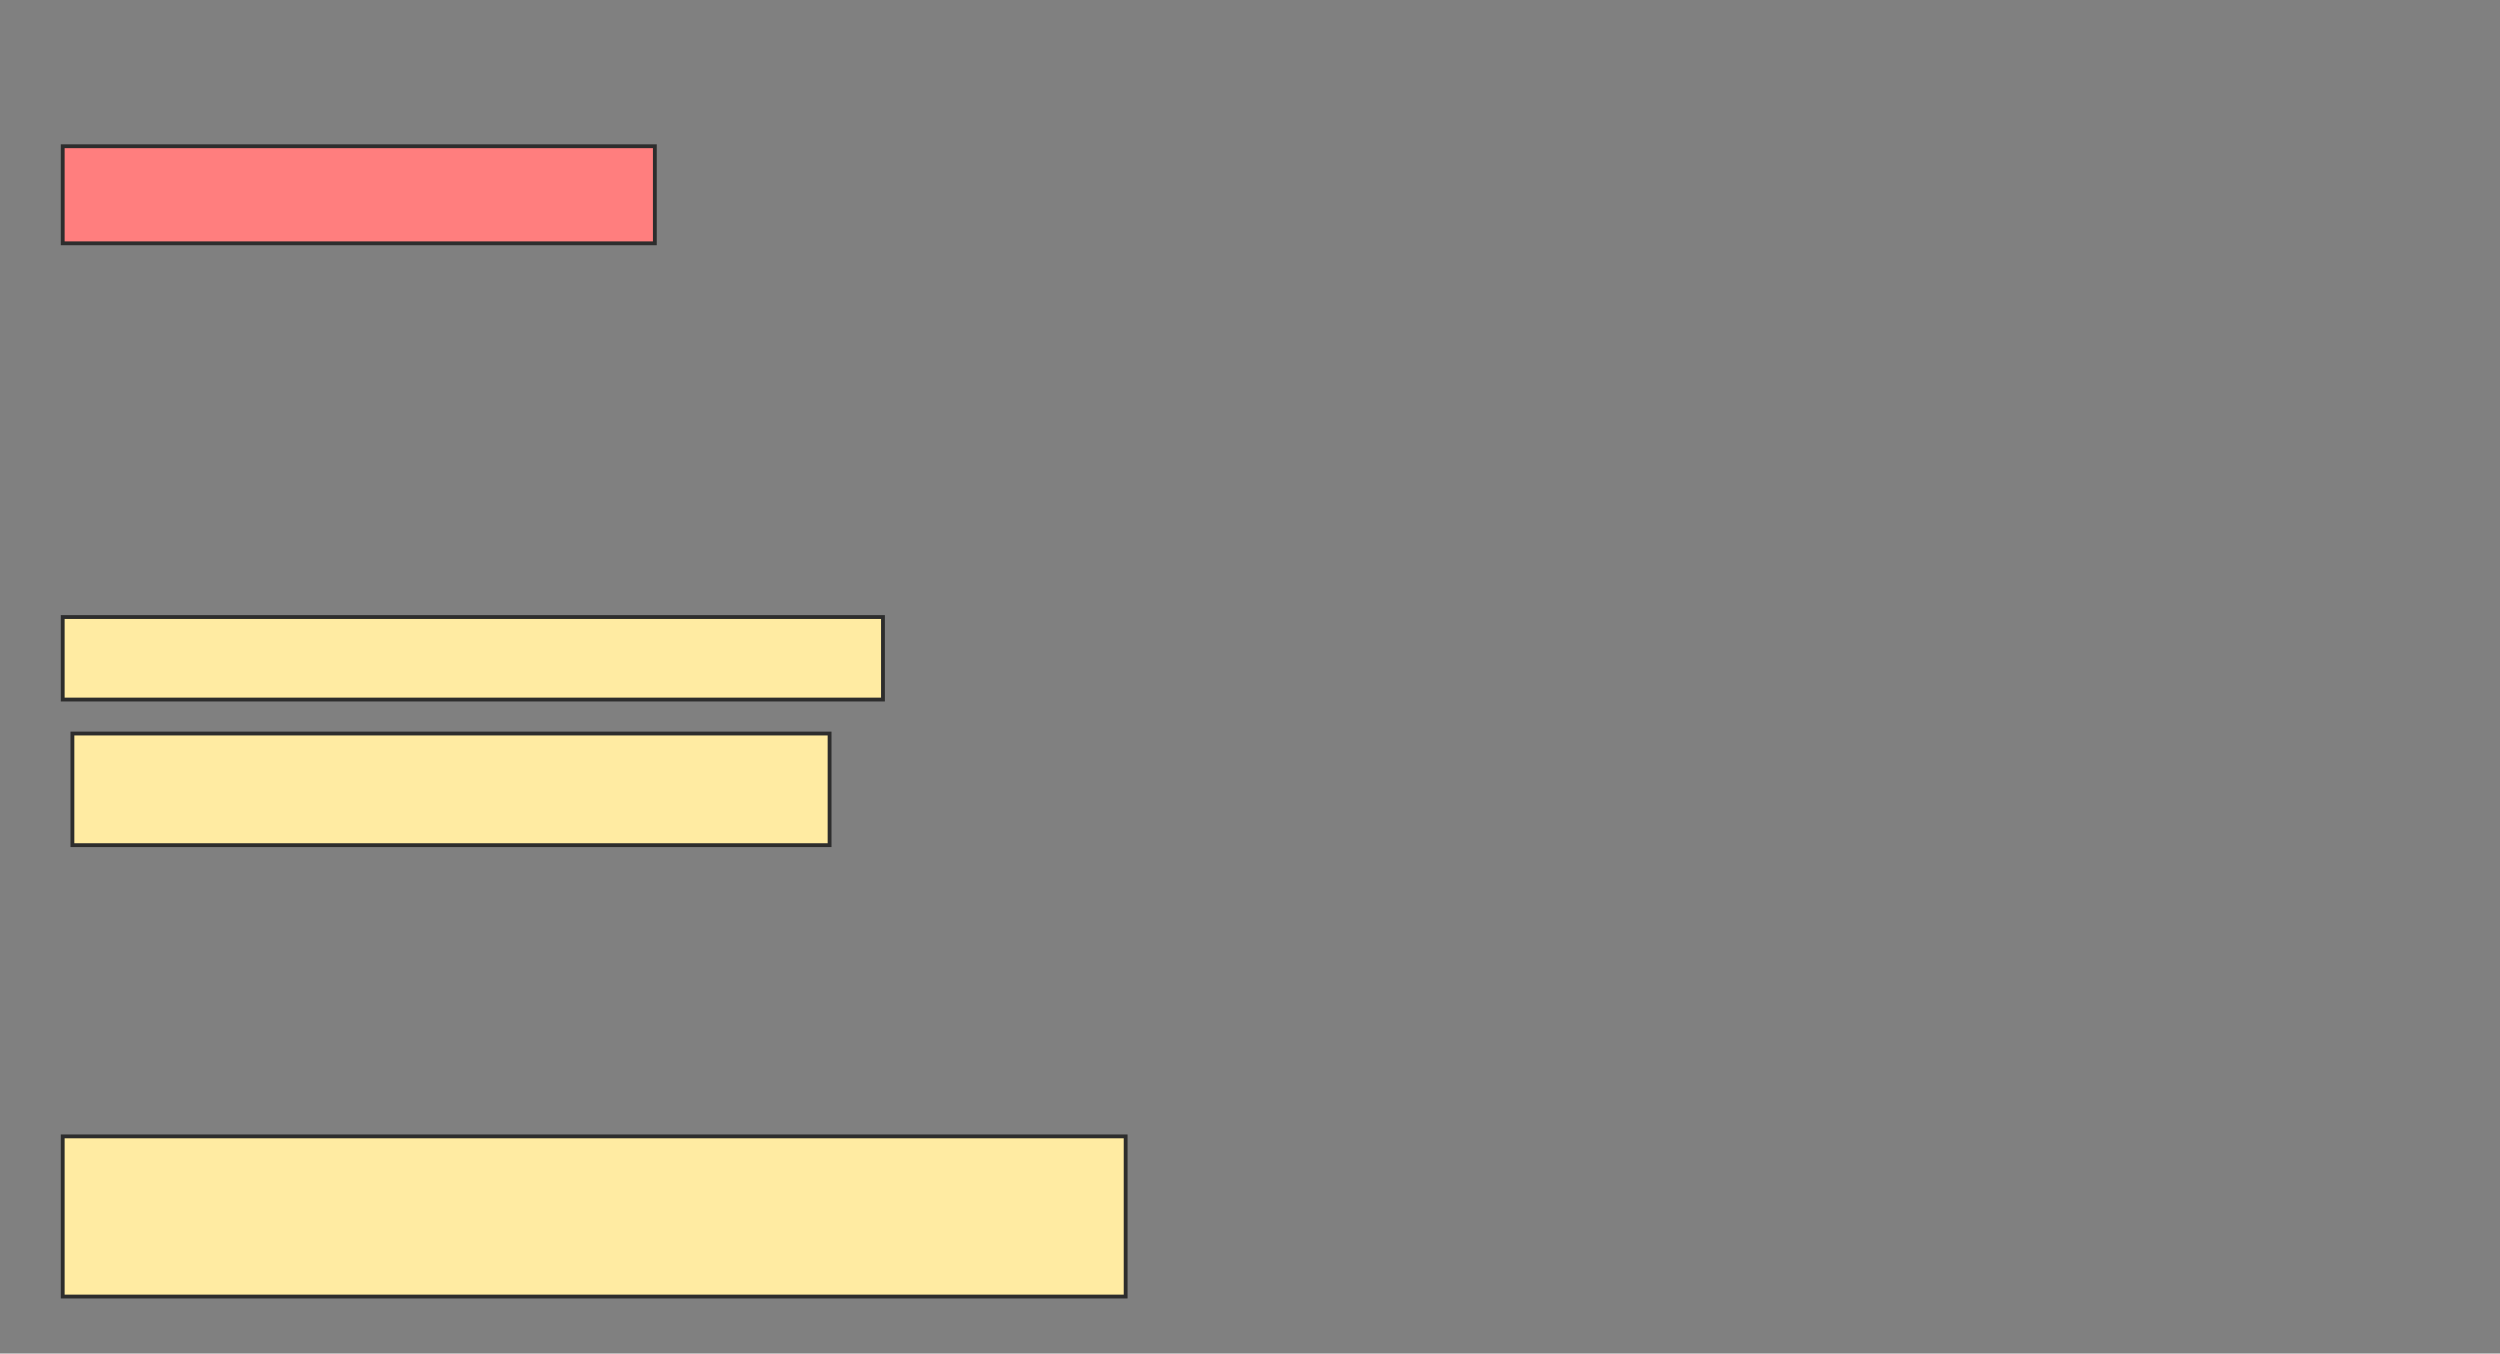 <svg xmlns="http://www.w3.org/2000/svg" width="652" height="353">
 <rect width="100%" height="100%" fill="#808080" stroke="none"/>
 <!-- Created with Image Occlusion Enhanced -->
 <g>
  <title>Labels</title>
 </g>
 <g>
  <title>Masks</title>
  
  <rect id="a3ca7573cd744981b36731909f3d7e06-ao-1" height="25.316" width="154.43" y="38.139" x="16.354" stroke="#2D2D2D" fill="#FF7E7E" class="qshape"/>
  <rect id="a3ca7573cd744981b36731909f3d7e06-ao-2" height="21.519" width="213.924" y="160.924" x="16.354" stroke="#2D2D2D" fill="#FFEBA2"/>
  <rect id="a3ca7573cd744981b36731909f3d7e06-ao-3" height="29.114" width="197.468" y="191.304" x="18.886" stroke="#2D2D2D" fill="#FFEBA2"/>
  <rect id="a3ca7573cd744981b36731909f3d7e06-ao-4" height="41.772" width="277.215" y="296.367" x="16.354" stroke="#2D2D2D" fill="#FFEBA2"/>
 </g>
</svg>